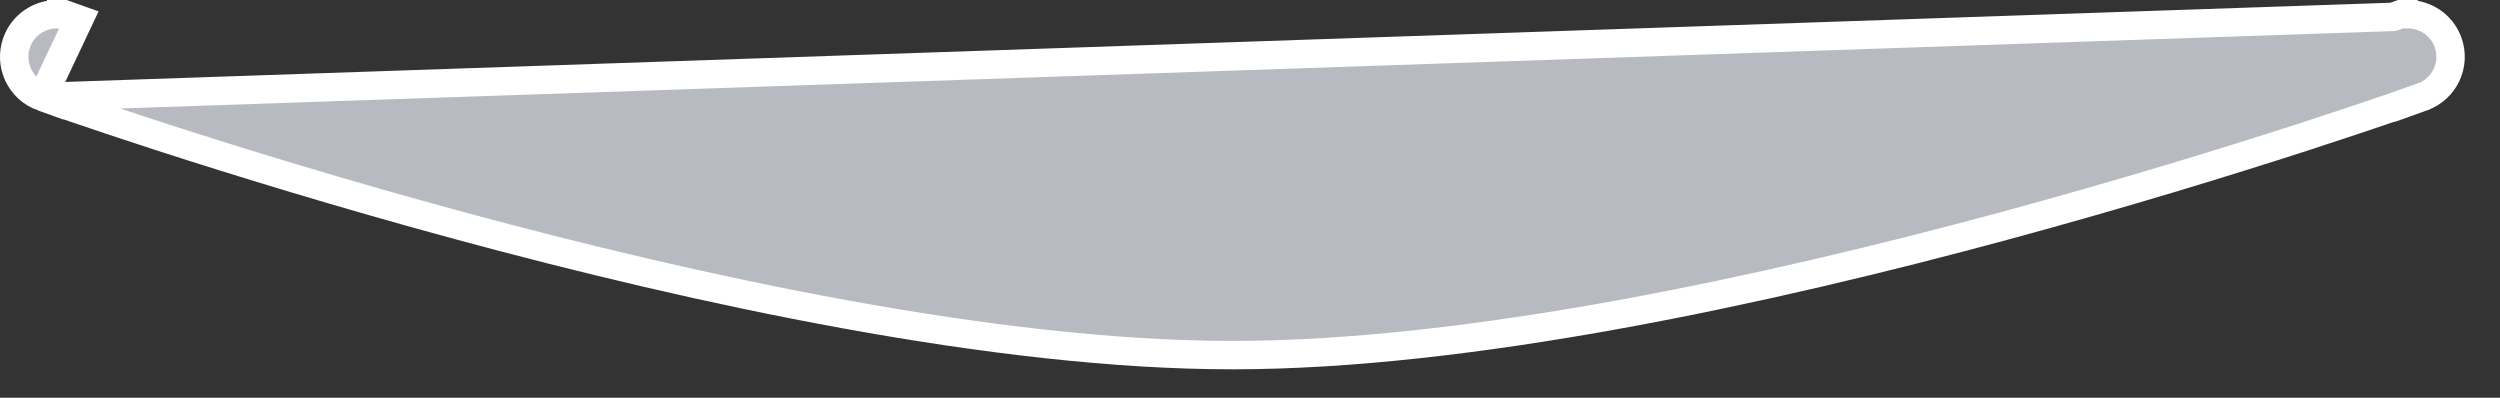 <svg width="44" height="7" viewBox="0 0 44 7" fill="none" xmlns="http://www.w3.org/2000/svg">
<rect x="0" y="0" width="44" height="7" fill="#333333" stroke="none"/>
<path d="M0.747 1.706L0.982 1.791L0.983 1.789C1.07 1.82 1.18 1.858 1.312 1.903C1.675 2.027 2.201 2.204 2.857 2.417C4.17 2.841 6.005 3.408 8.097 3.974C12.261 5.102 17.515 6.25 21.69 6.25C25.865 6.25 31.119 5.102 35.283 3.974C37.375 3.408 39.21 2.841 40.523 2.417C41.179 2.204 41.705 2.027 42.068 1.903C42.2 1.858 42.31 1.82 42.397 1.789L42.397 1.791L42.623 1.71L42.623 1.71L42.632 1.707L42.633 1.706L42.633 1.706C43.023 1.566 43.226 1.137 43.086 0.747C42.976 0.439 42.685 0.249 42.376 0.25L42.361 0.21L42.126 0.294L42.126 0.294L42.125 0.295L42.125 0.295L42.119 0.297L42.119 0.297L0.747 1.706ZM0.747 1.706L0.747 1.706L0.747 1.706C0.357 1.566 0.154 1.137 0.294 0.747C0.404 0.44 0.694 0.249 1.003 0.25L1.018 0.21L1.252 0.294C1.252 0.294 1.252 0.294 1.253 0.294C1.253 0.294 1.253 0.294 1.253 0.294L1.261 0.297L1.261 0.297L1.286 0.306L1.287 0.306L1.391 0.343L0.747 1.706Z" fill="#B7BAC0" stroke="white" stroke-width="0.5" stroke-linecap="round"/>
</svg>

